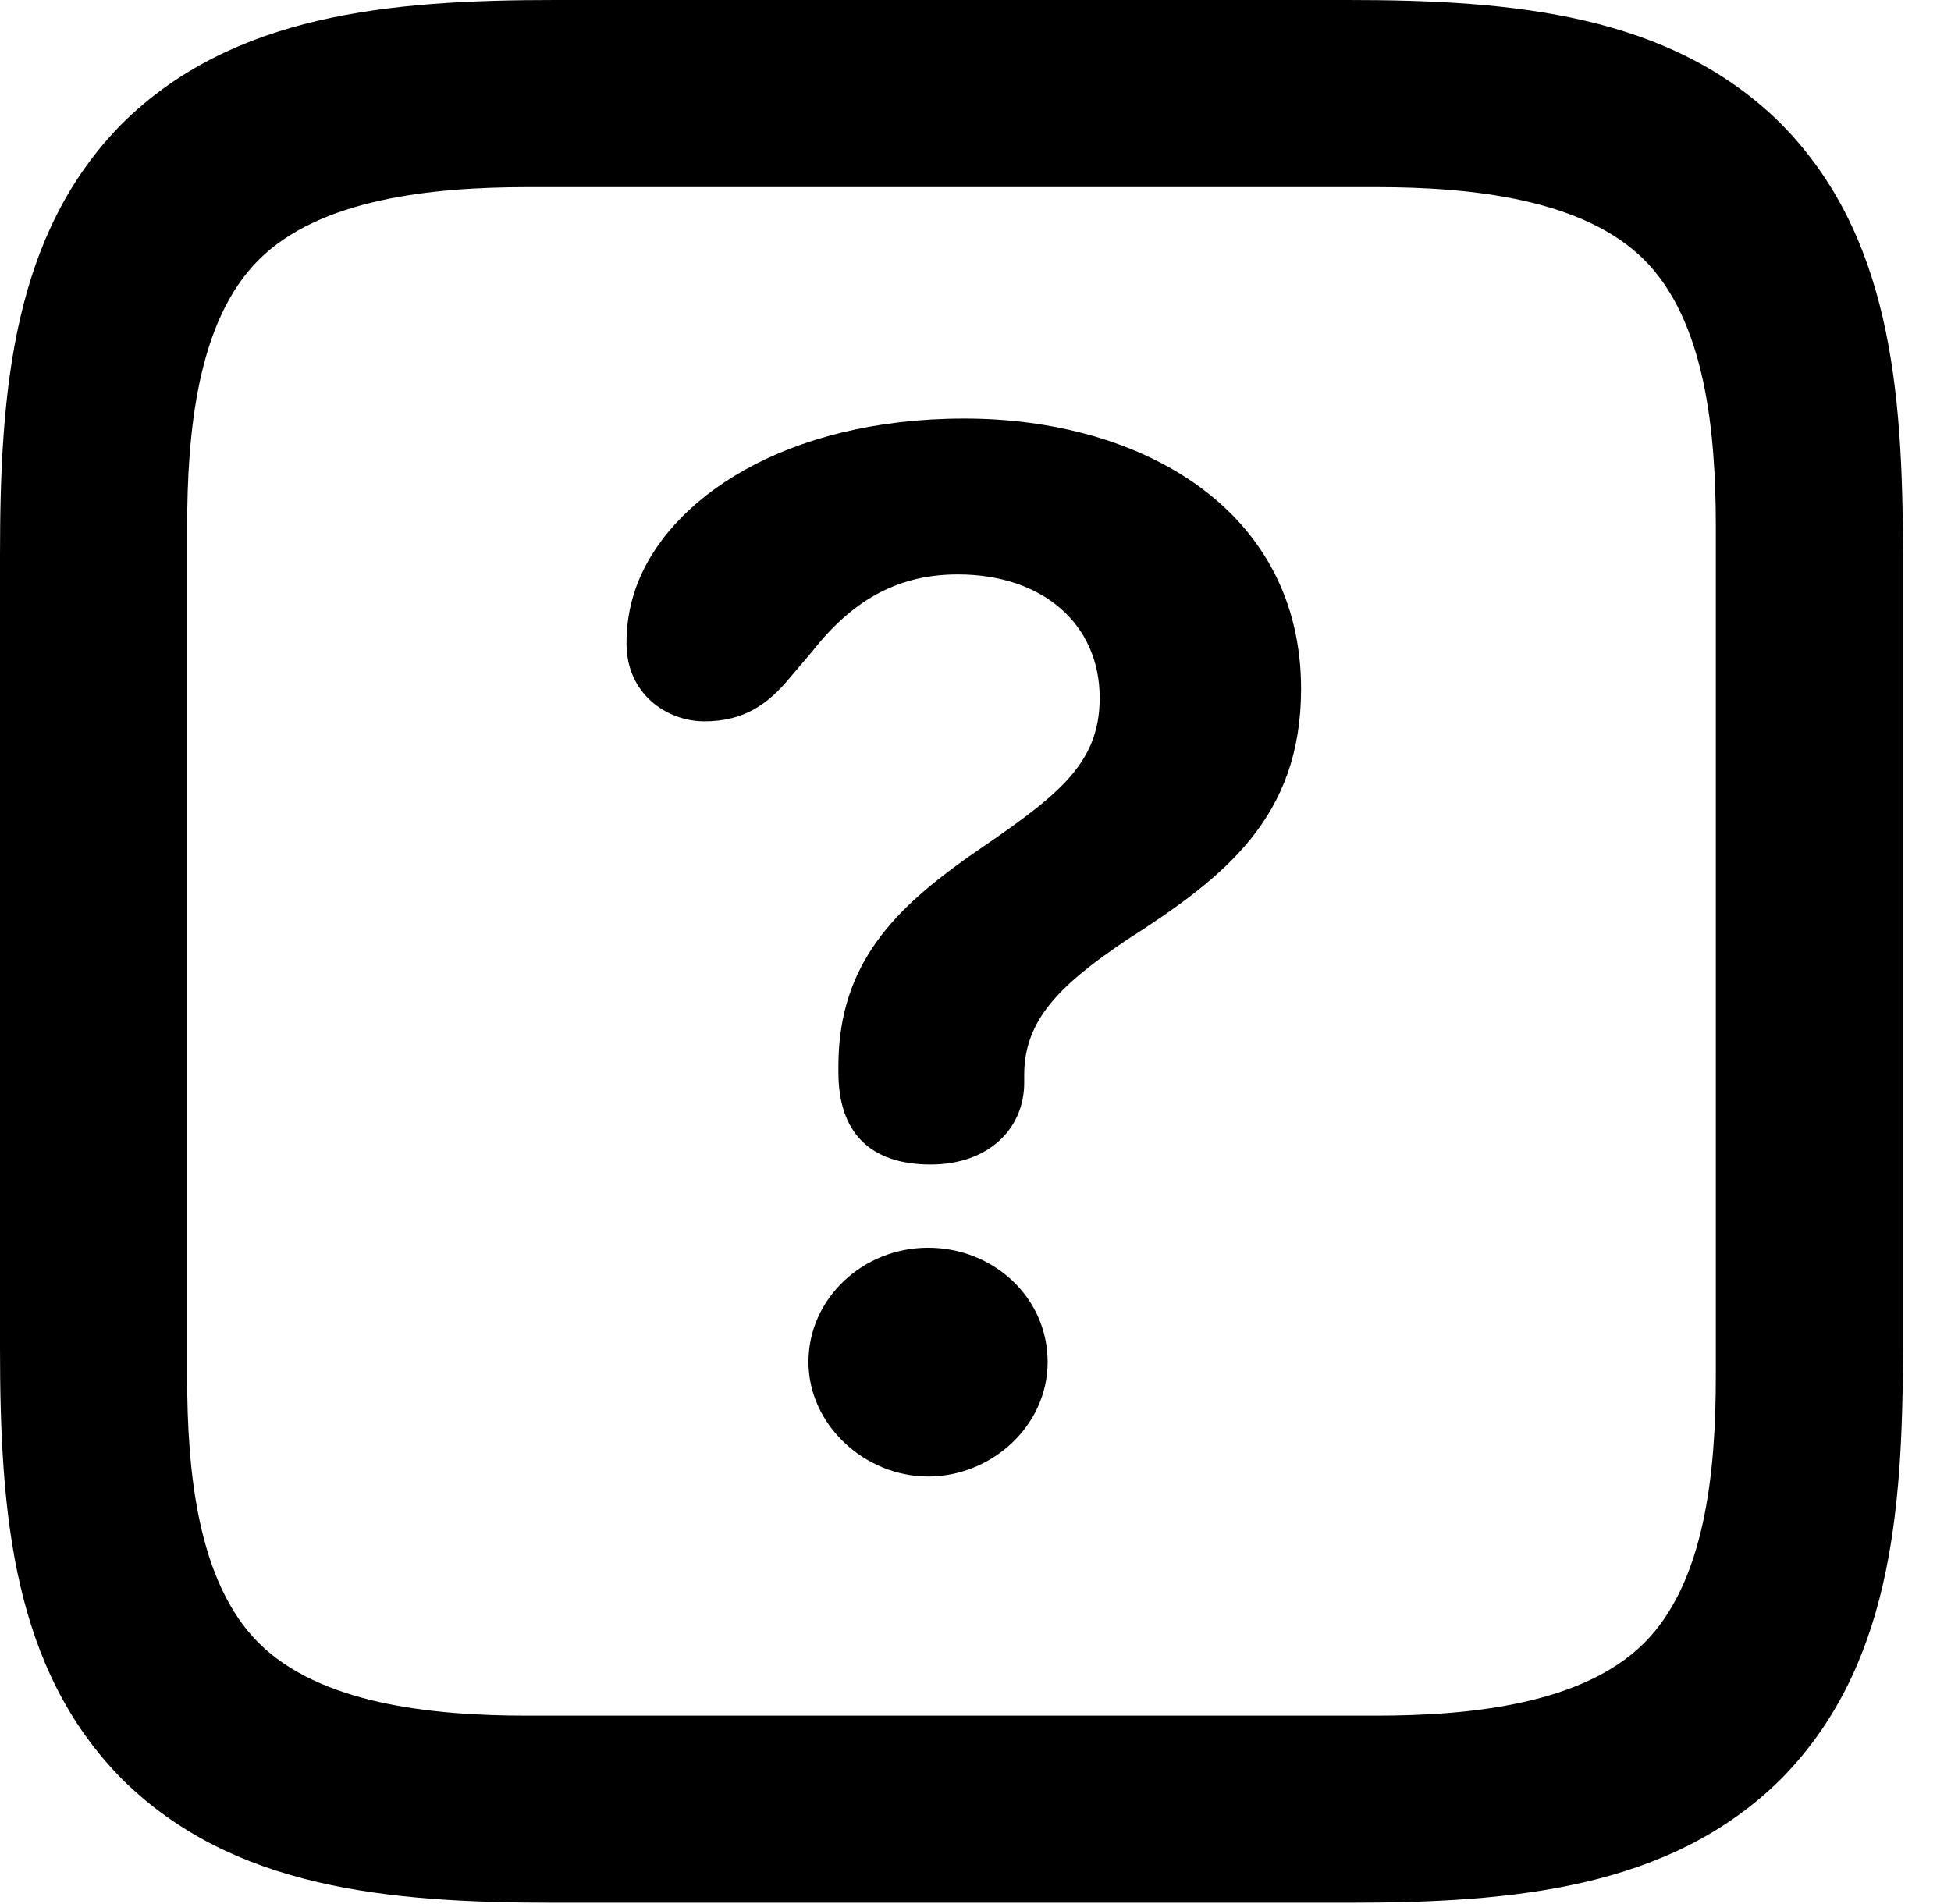 <svg version="1.1" xmlns="http://www.w3.org/2000/svg" xmlns:xlink="http://www.w3.org/1999/xlink" width="14.658" height="14.307" viewBox="0 0 14.658 14.307">
 <g>
  <rect height="14.307" opacity="0" width="14.658" x="0" y="0"/>
  <path d="M13.379 0.928C12.549 0.107 11.377 0 10.127 0L4.17 0C2.92 0 1.748 0.107 0.918 0.928C0.098 1.758 0 2.92 0 4.17L0 10.127C0 11.387 0.098 12.539 0.918 13.369C1.748 14.19 2.91 14.297 4.17 14.297L10.127 14.297C11.377 14.297 12.549 14.19 13.379 13.369C14.199 12.539 14.297 11.387 14.297 10.127L14.297 4.17C14.297 2.91 14.199 1.758 13.379 0.928ZM12.891 3.955L12.891 10.342C12.891 11.055 12.812 11.885 12.354 12.344C11.895 12.803 11.055 12.891 10.342 12.891L3.955 12.891C3.242 12.891 2.402 12.803 1.943 12.344C1.484 11.885 1.406 11.055 1.406 10.342L1.406 3.965C1.406 3.242 1.484 2.412 1.943 1.953C2.402 1.494 3.242 1.406 3.965 1.406L10.342 1.406C11.055 1.406 11.895 1.494 12.354 1.953C12.812 2.412 12.891 3.242 12.891 3.955Z" fill="currentColor"/>
  <path d="M6.992 8.75C7.432 8.75 7.695 8.477 7.695 8.135C7.695 8.115 7.695 8.096 7.695 8.076C7.695 7.666 7.959 7.402 8.467 7.061C9.199 6.592 9.775 6.143 9.775 5.176C9.775 3.828 8.574 3.145 7.246 3.145C5.898 3.145 5.01 3.75 4.775 4.424C4.727 4.561 4.707 4.697 4.707 4.834C4.707 5.215 5.01 5.42 5.293 5.42C5.586 5.42 5.771 5.293 5.938 5.088L6.104 4.893C6.426 4.482 6.777 4.316 7.197 4.316C7.832 4.316 8.262 4.688 8.262 5.244C8.262 5.762 7.92 5.996 7.266 6.445C6.748 6.816 6.299 7.227 6.299 8.008C6.299 8.018 6.299 8.047 6.299 8.057C6.299 8.516 6.543 8.75 6.992 8.75ZM6.973 11.094C7.451 11.094 7.871 10.713 7.871 10.234C7.871 9.746 7.461 9.375 6.973 9.375C6.484 9.375 6.074 9.756 6.074 10.234C6.074 10.703 6.494 11.094 6.973 11.094Z" fill="currentColor"/>
 </g>
</svg>
